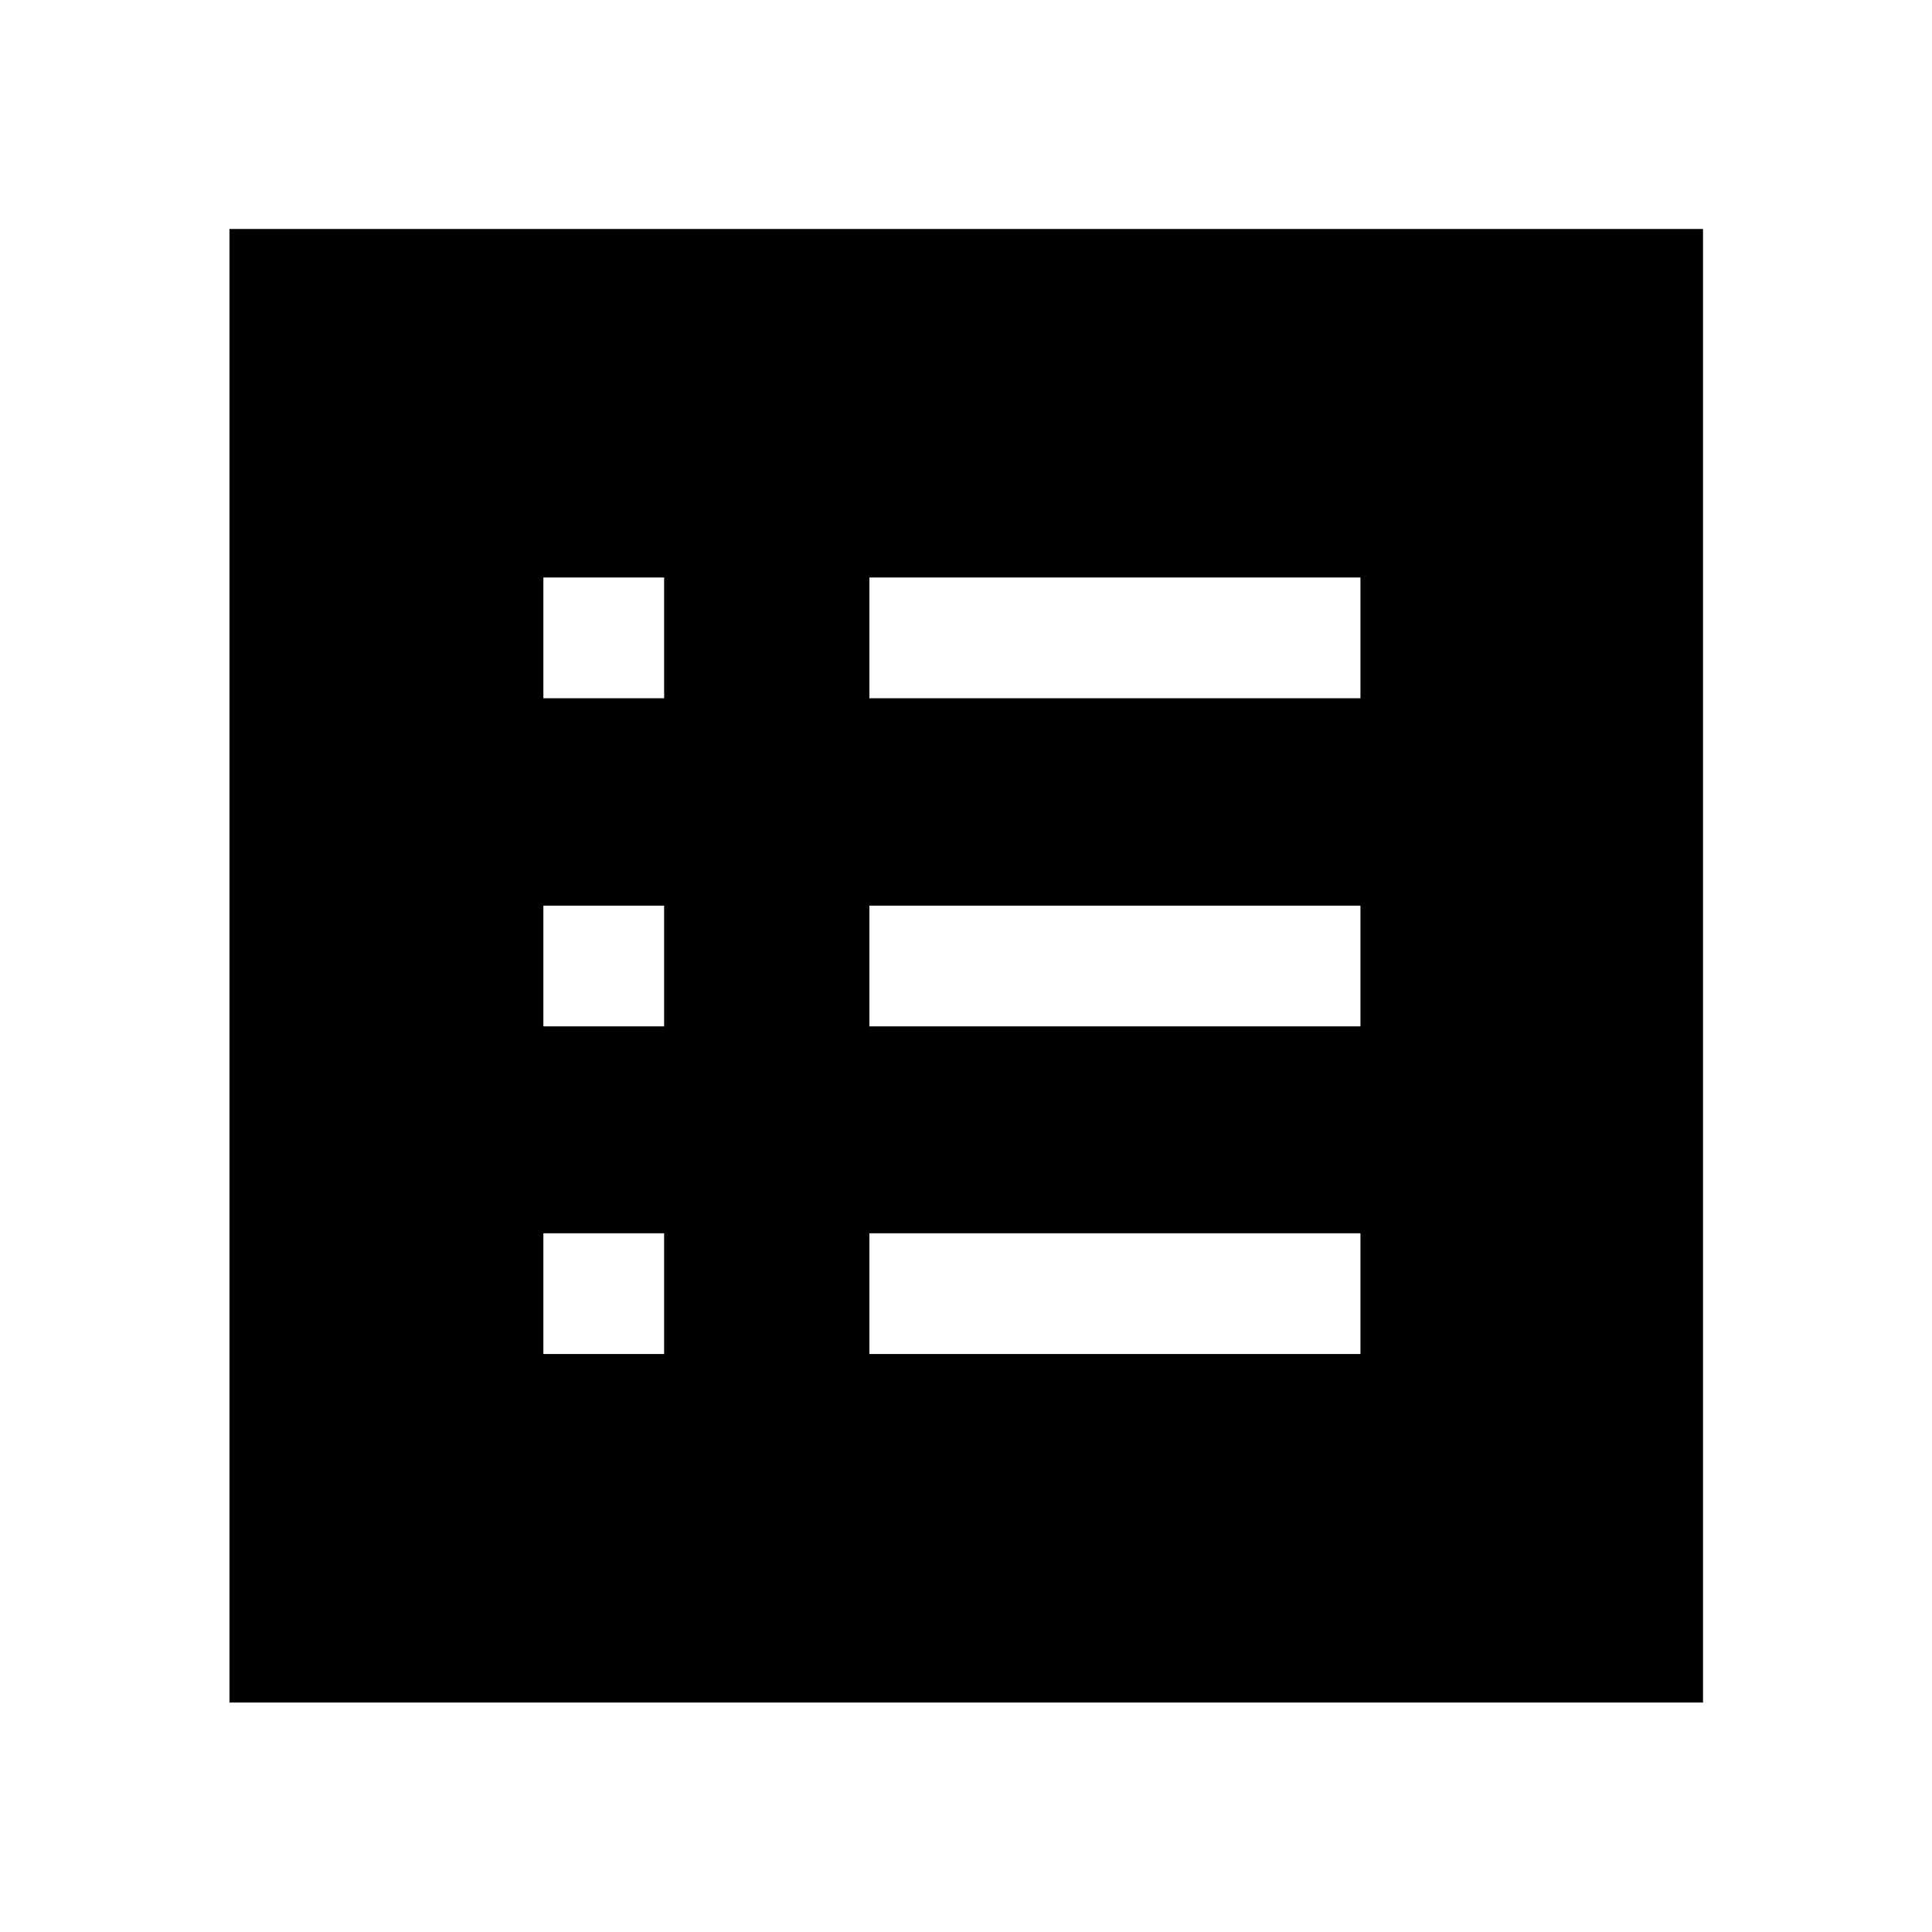 <svg xmlns="http://www.w3.org/2000/svg" width="48" height="48" viewBox="0 -960 960 960"><path d="M270-287.196h60v-60h-60v60ZM270-450h60v-60h-60v60Zm0-163.043h60v-60h-60v60Zm162 325.847h244v-60H432v60ZM432-450h244v-60H432v60Zm0-163.043h244v-60H432v60ZM114.022-114.022v-732.196h732.196v732.196H114.022Z"/></svg>